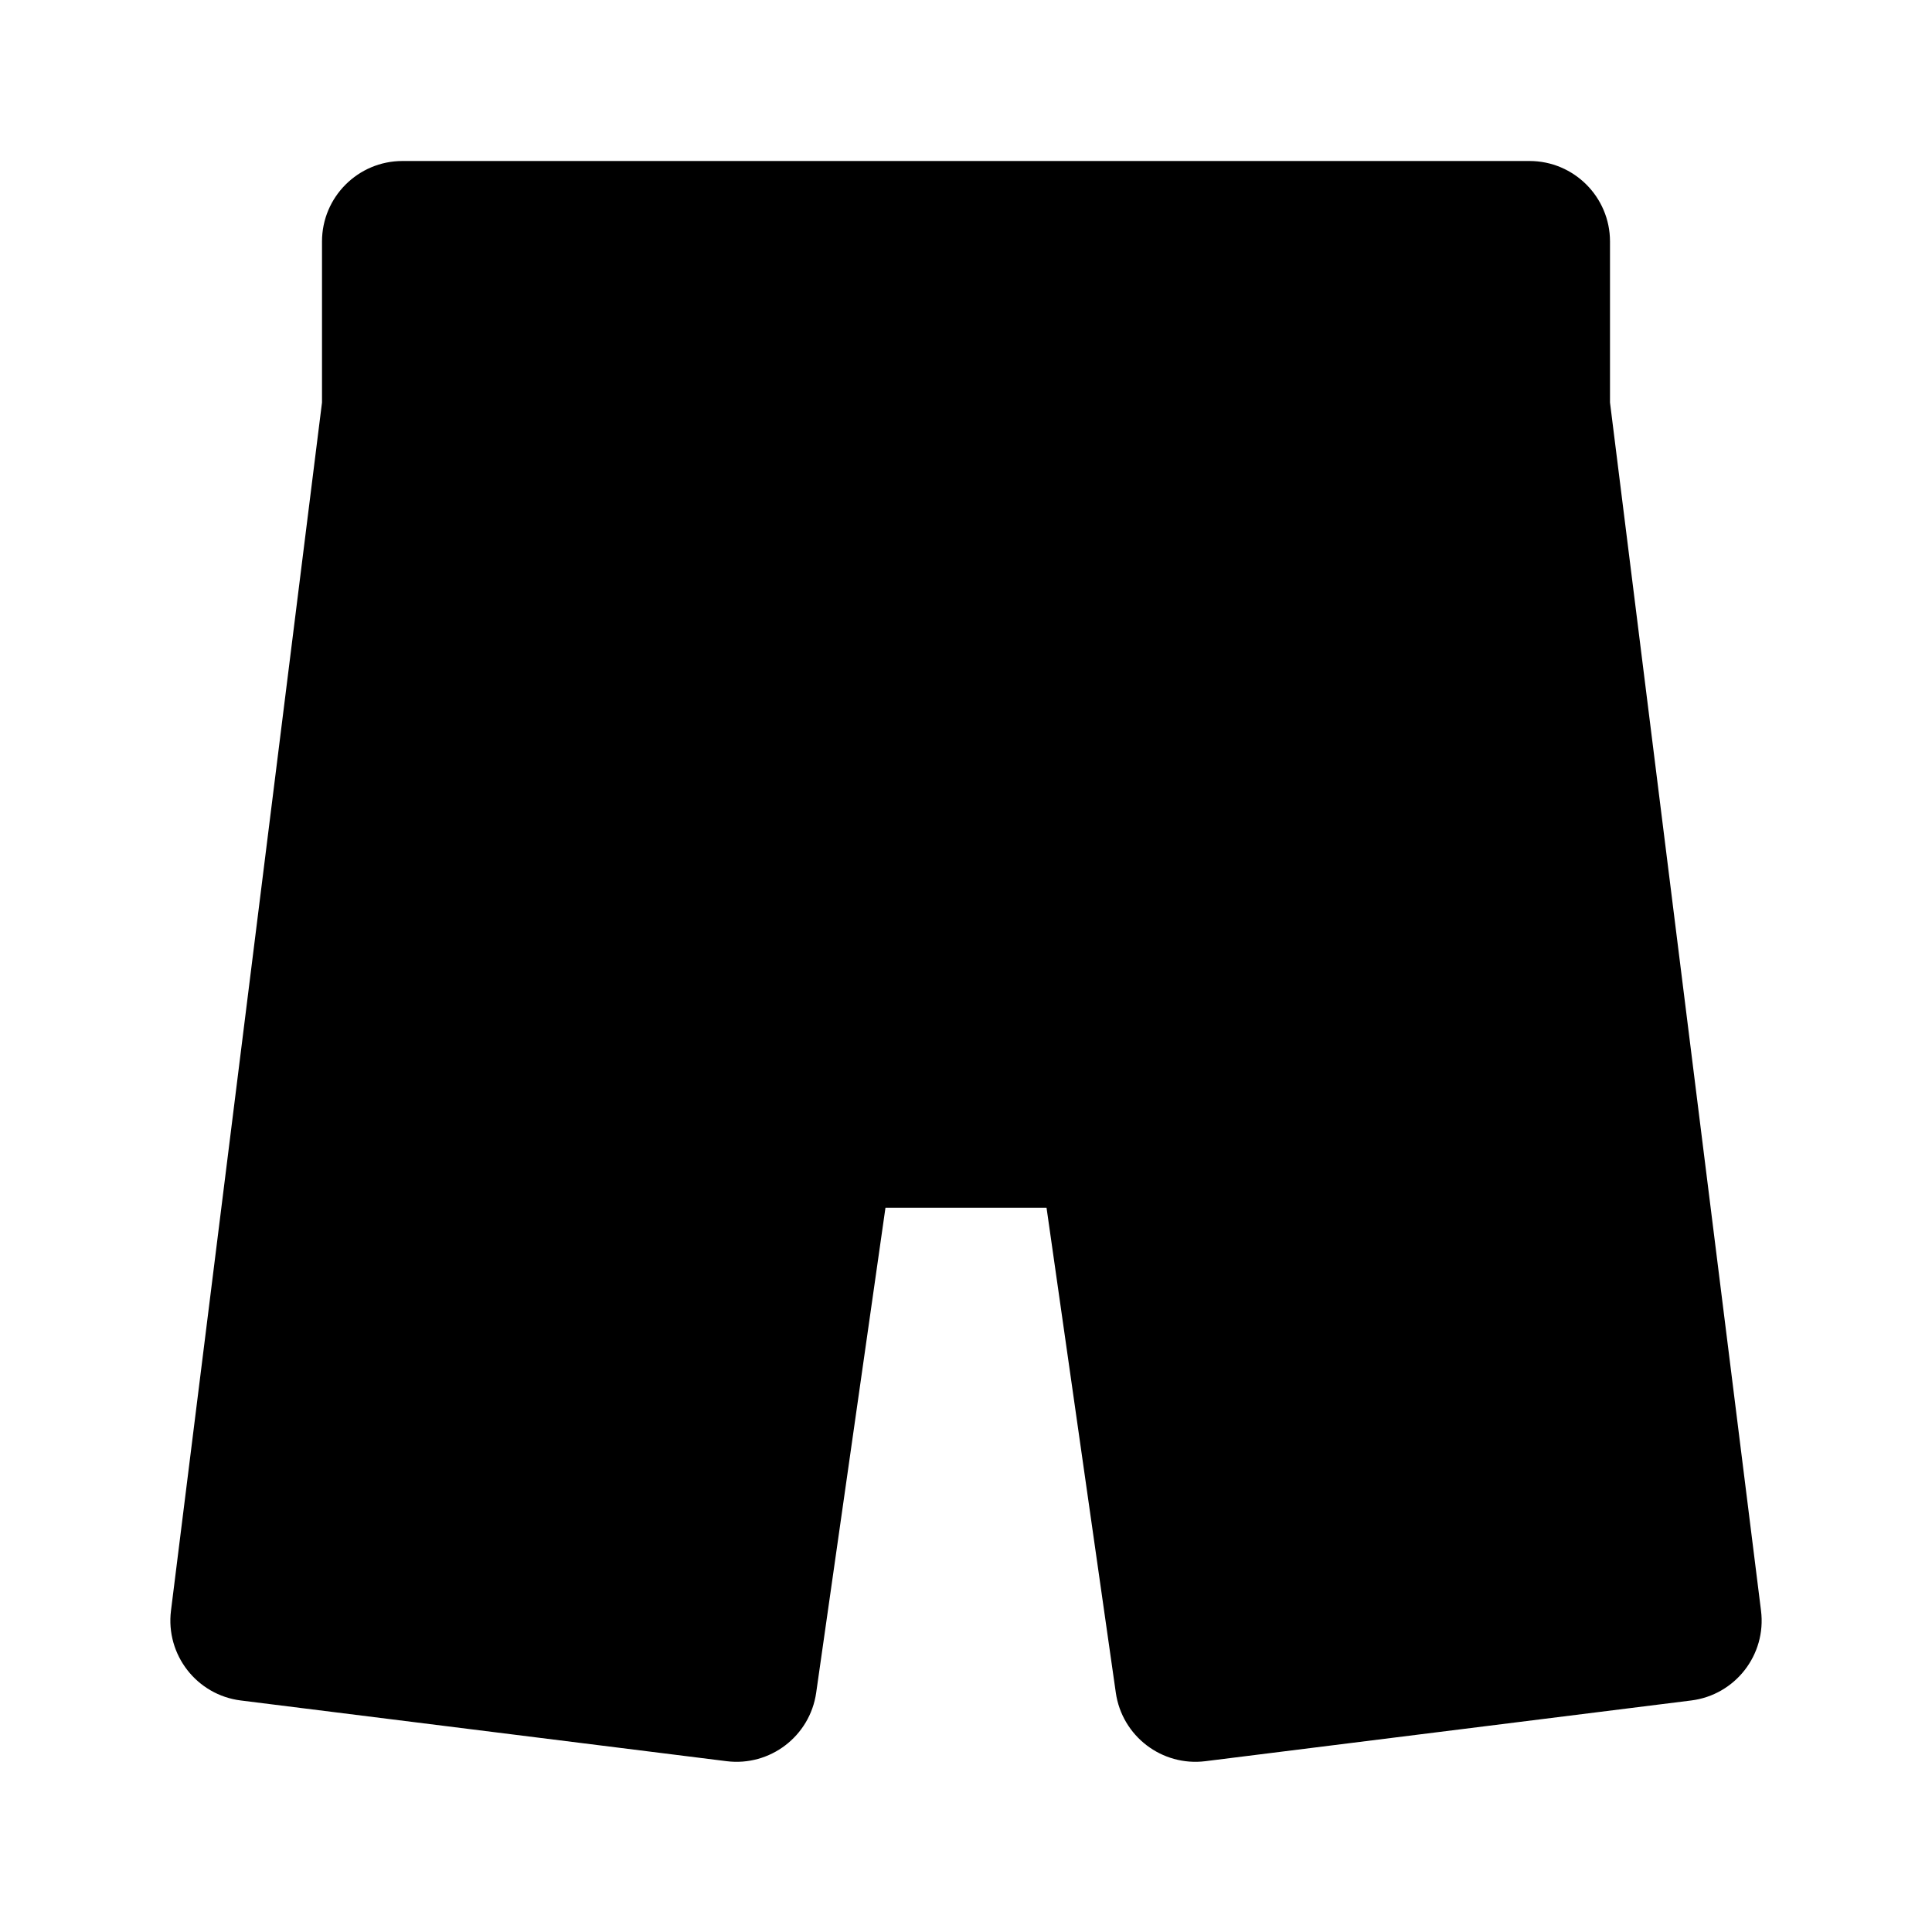 <svg viewBox="0 0 24 24" xmlns="http://www.w3.org/2000/svg"><path d="M11 15L10.139 21.027C10.062 21.567 9.566 21.946 9.025 21.878L2.992 21.124C2.444 21.056 2.056 20.556 2.124 20.008L4 5V3C4 2.448 4.448 2 5 2H19C19.552 2 20 2.448 20 3V5L21.876 20.008C21.945 20.556 21.556 21.056 21.008 21.124L14.975 21.878C14.434 21.946 13.938 21.567 13.861 21.027L13 15"/><path d="M8.5 13.5L9.414 14.414C9.789 14.789 10.298 15 10.828 15H13.172C13.702 15 14.211 14.789 14.586 14.414L15.5 13.5"/><path d="M4 5H20"/><path d="M3.5 11C3.5 11 7 11 7 5"/><path d="M17 5C17 11 20.5 11 20.5 11"/></svg>
